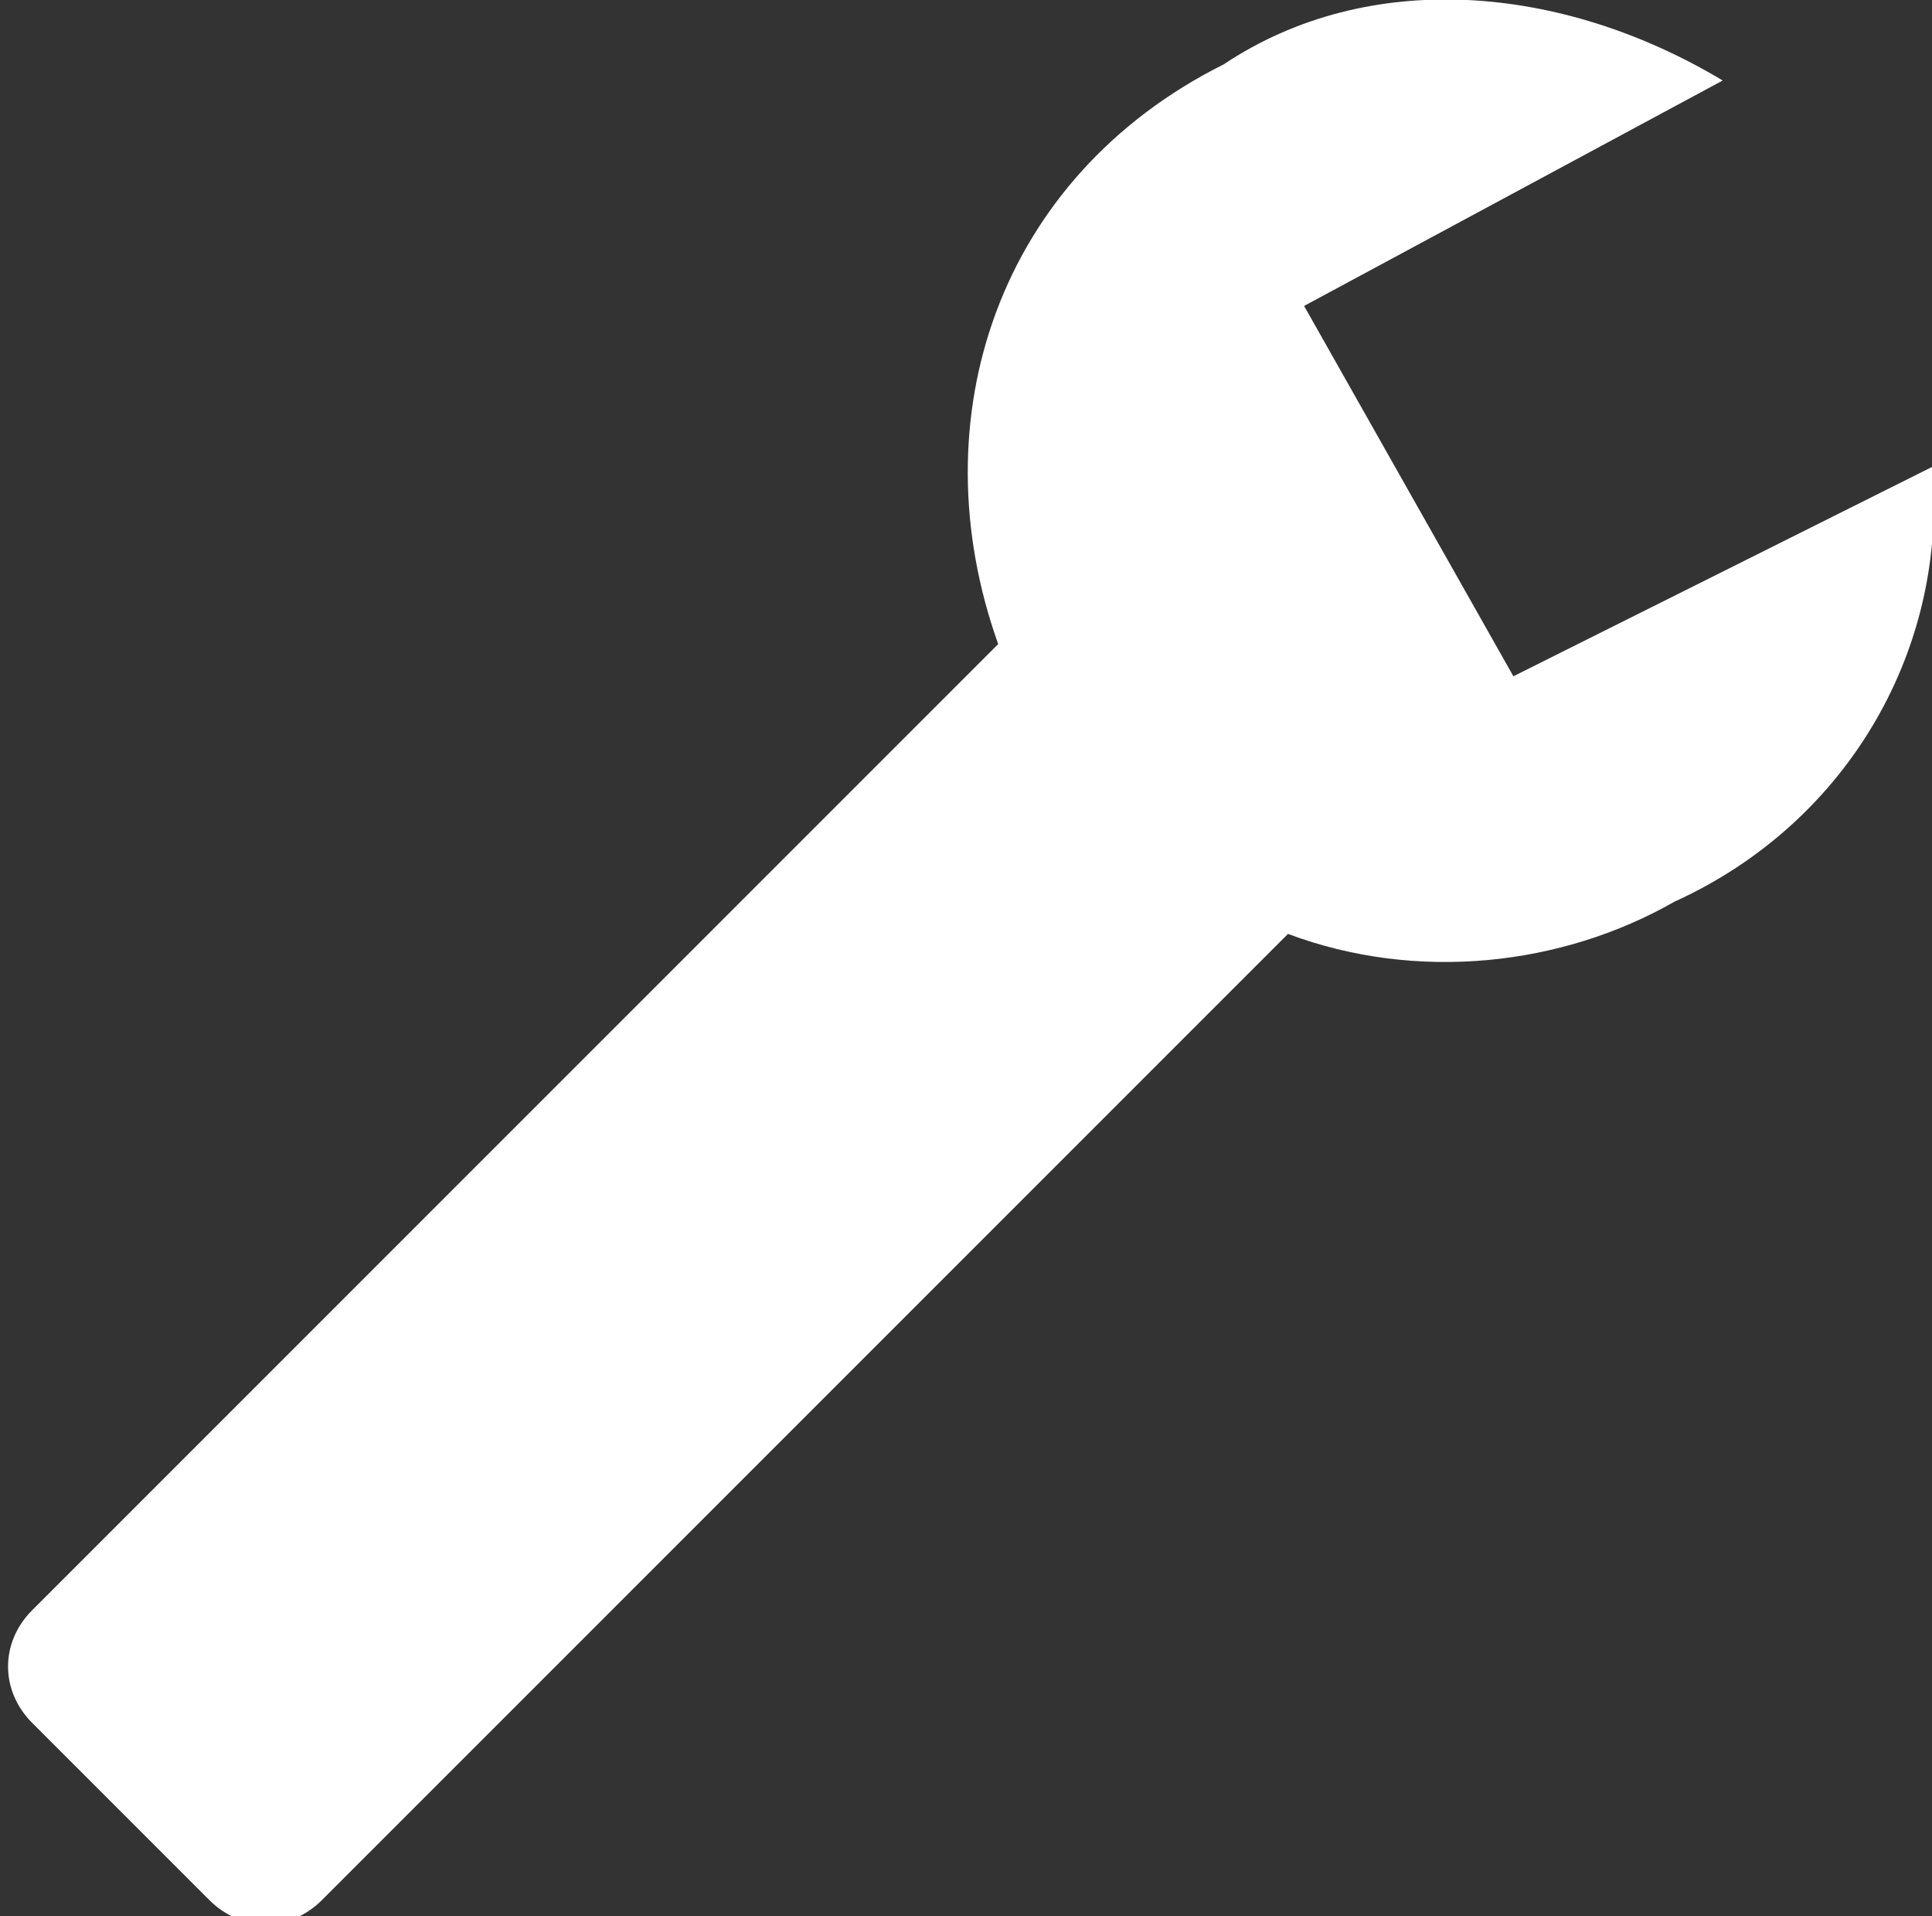 <?xml version="1.0" encoding="utf-8"?>
<!-- Generator: Adobe Illustrator 24.1.2, SVG Export Plug-In . SVG Version: 6.00 Build 0)  -->
<svg version="1.1" id="Layer_1" xmlns="http://www.w3.org/2000/svg" xmlns:xlink="http://www.w3.org/1999/xlink" x="0px" y="0px"
	 viewBox="0 0 12 11.9" style="enable-background:new 0 0 12 11.9;" xml:space="preserve">
<rect x="0" y="0" width="12" height="11.9" fill="#333333" stroke="none"/>
<style type="text/css">
	.st0{fill:#FFFFFF;}
</style>
<g id="Layer_2_1_">
	<g id="Layer_1-2">
		<g id="glyphicons_halflings">
			<g id="wrench">
				<path class="st0" d="M12,2.9L9.4,4.2L8.1,1.9l2.6-1.4C9.7-0.1,8.5-0.2,7.6,0.4C6.2,1.1,5.7,2.6,6.2,4l-6,6
					c-0.2,0.2-0.2,0.5,0,0.7c0,0,0,0,0,0l1.1,1.1c0.2,0.2,0.5,0.2,0.7,0c0,0,0,0,0,0l6-6C8.8,6.1,9.7,6,10.4,5.6
					C11.5,5.1,12.1,4,12,2.9z"/>
			</g>
		</g>
	</g>
</g>
</svg>
